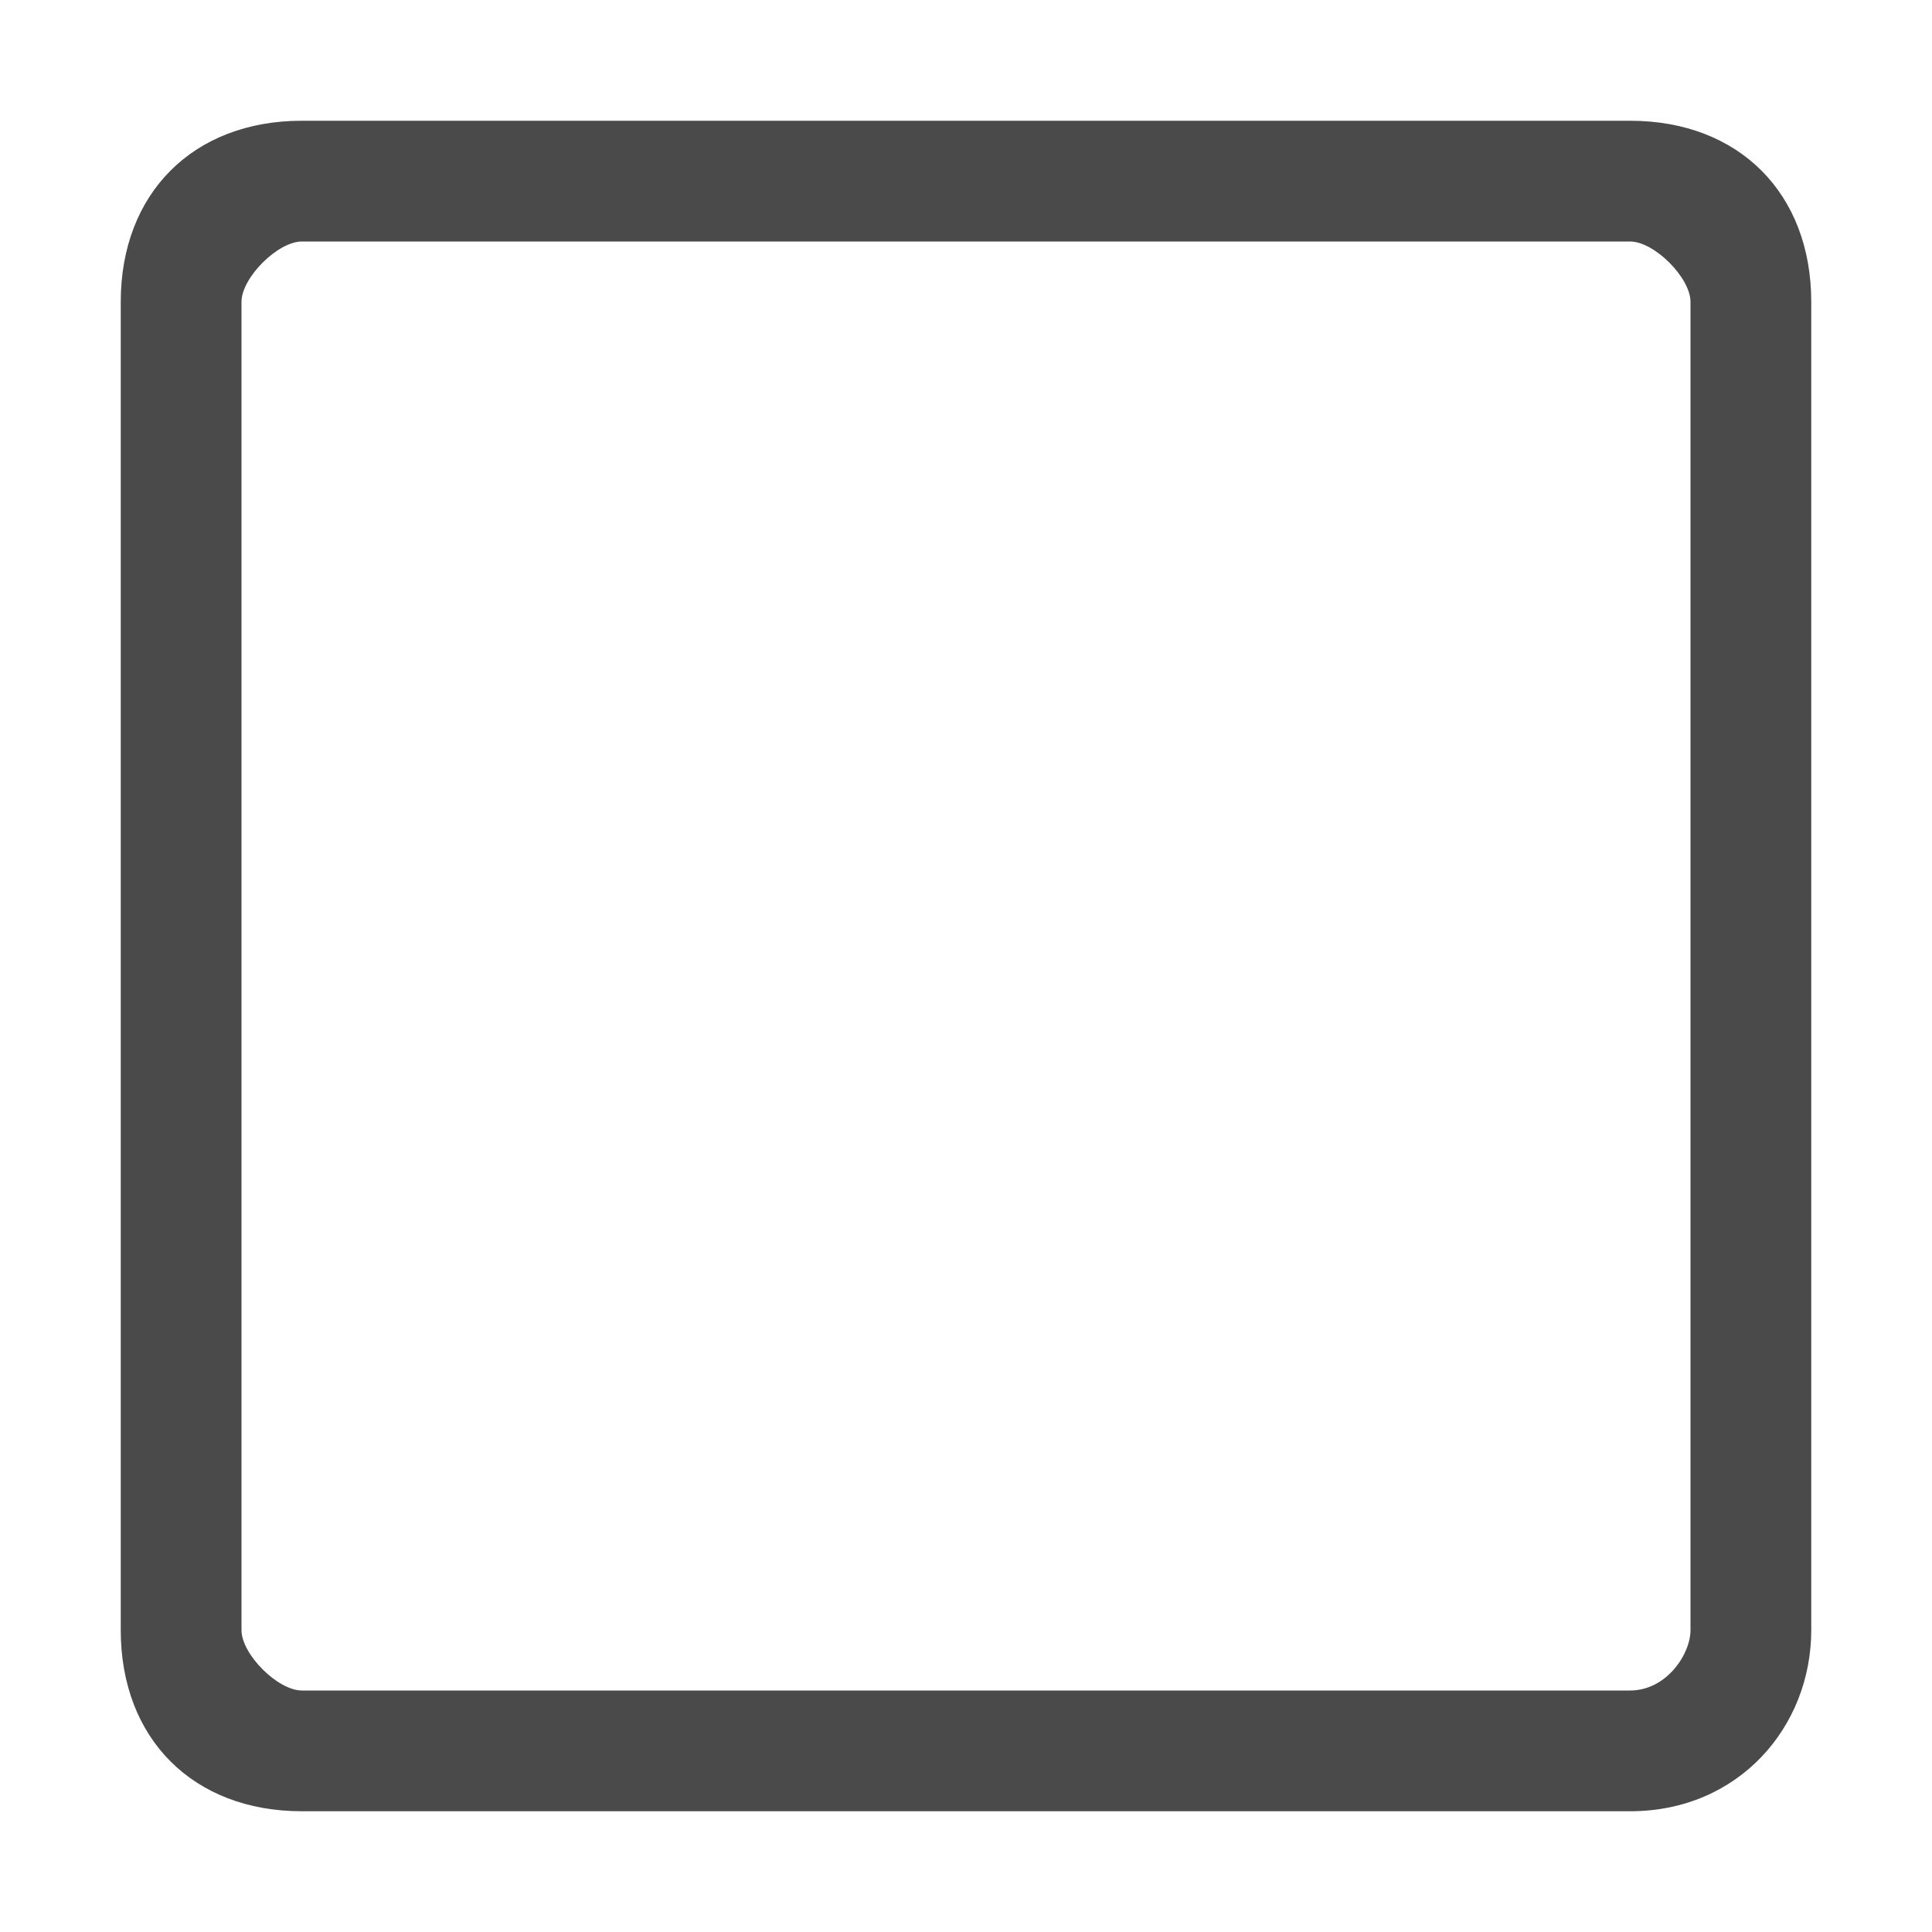 <?xml version="1.0" encoding="utf-8"?>
<!-- Generator: Adobe Illustrator 23.0.1, SVG Export Plug-In . SVG Version: 6.00 Build 0)  -->
<svg version="1.1" id="Layer_1" xmlns="http://www.w3.org/2000/svg" xmlns:xlink="http://www.w3.org/1999/xlink" x="0px" y="0px"
	 viewBox="0 0 16 16" style="enable-background:new 0 0 16 16;" xml:space="preserve">
<style type="text/css">
	.st0{fill:#4A4A4A;}
</style>
<path class="st0" d="M13.5,1h-11C1.6,1,1,1.6,1,2.5v11C1,14.4,1.6,15,2.5,15h11c0.9,0,1.5-0.7,1.5-1.5v-11C15,1.6,14.4,1,13.5,1z
	 M14,13.5c0,0.2-0.2,0.5-0.5,0.5h-11C2.3,14,2,13.7,2,13.5v-11C2,2.3,2.3,2,2.5,2h11C13.7,2,14,2.3,14,2.5V13.5z"/>
</svg>
